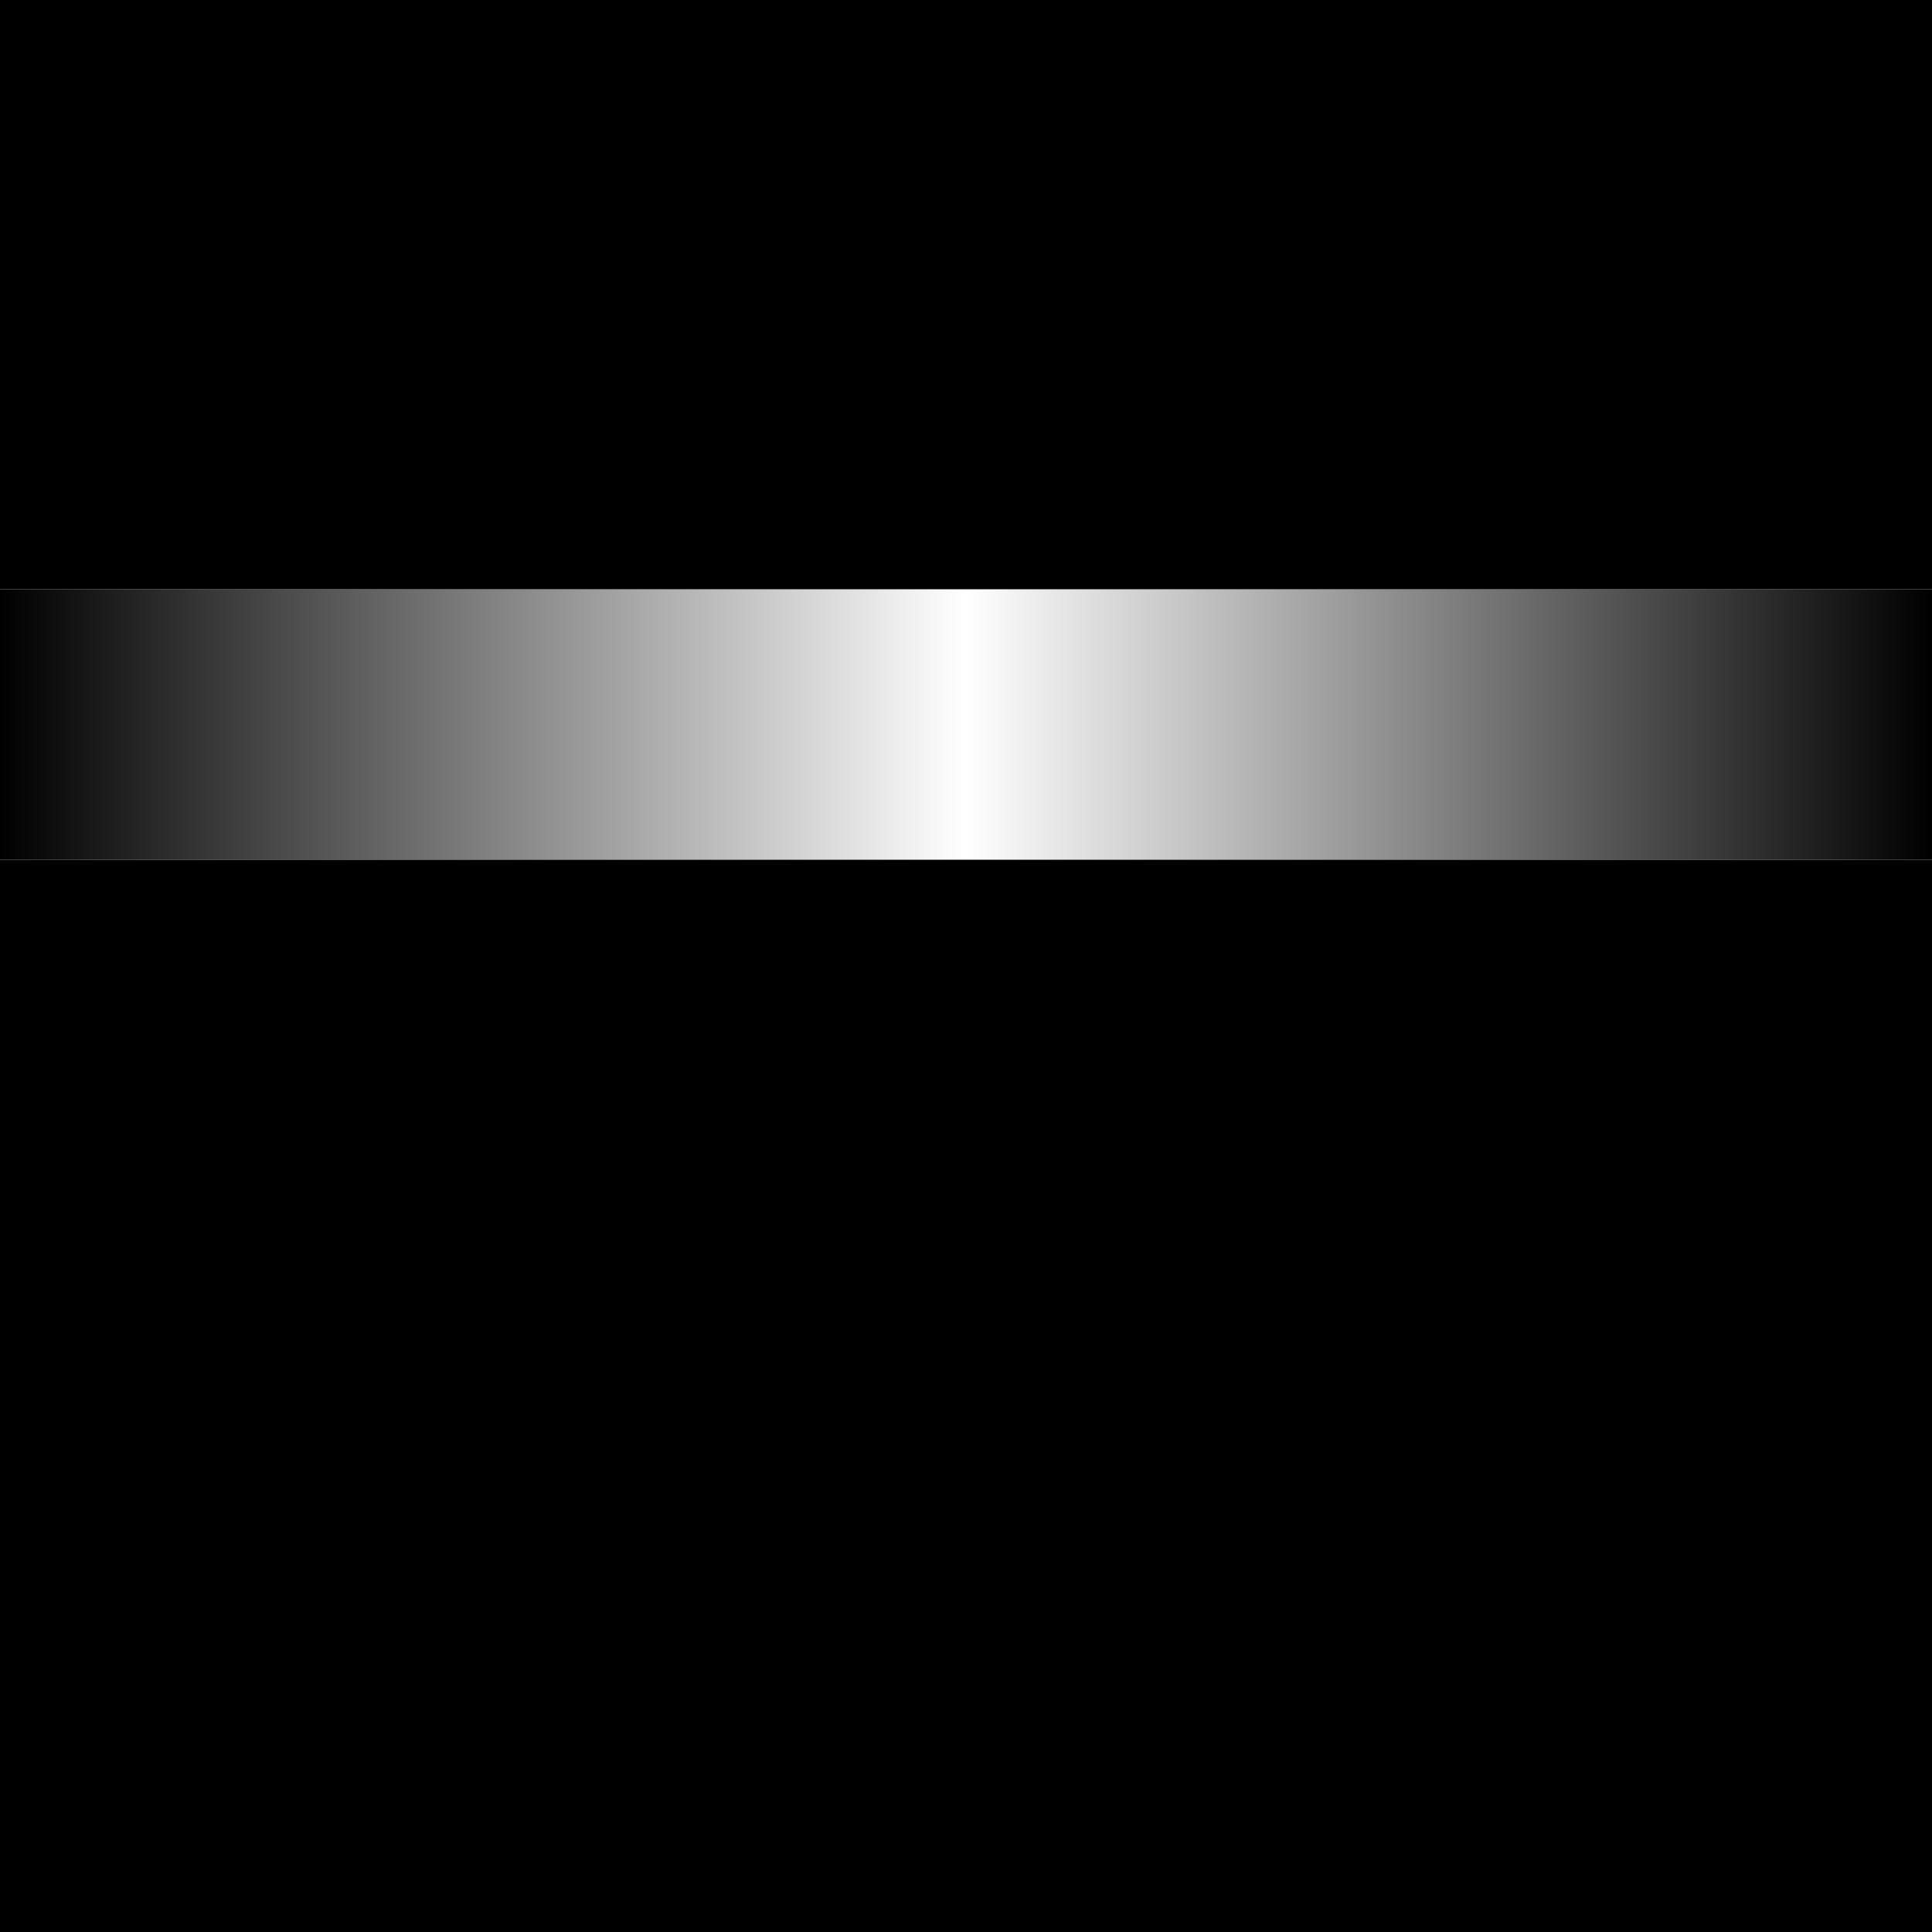<?xml version="1.0" encoding="utf-8"?>
<!-- Generator: Adobe Illustrator 15.0.0, SVG Export Plug-In . SVG Version: 6.00 Build 0)  -->
<!DOCTYPE svg PUBLIC "-//W3C//DTD SVG 1.1//EN" "http://www.w3.org/Graphics/SVG/1.1/DTD/svg11.dtd">
<svg version="1.1" id="Layer_1" xmlns="http://www.w3.org/2000/svg" xmlns:xlink="http://www.w3.org/1999/xlink" x="0px" y="0px"
	 width="200px" height="200px" viewBox="0 0 200 200" enable-background="new 0 0 200 200" xml:space="preserve">
<linearGradient id="SVGID_1_" gradientUnits="userSpaceOnUse" x1="0" y1="75" x2="200" y2="75">
	<stop  offset="0" style="stop-color:#000000"/>
	<stop  offset="0.5" style="stop-color:#000000;stop-opacity:0"/>
	<stop  offset="1" style="stop-color:#000000"/>
</linearGradient>
<rect y="61" fill="url(#SVGID_1_)" width="200" height="28"/>
<g>
	<rect y="89" width="200" height="111"/>
	<rect width="200" height="61"/>
</g>
</svg>
